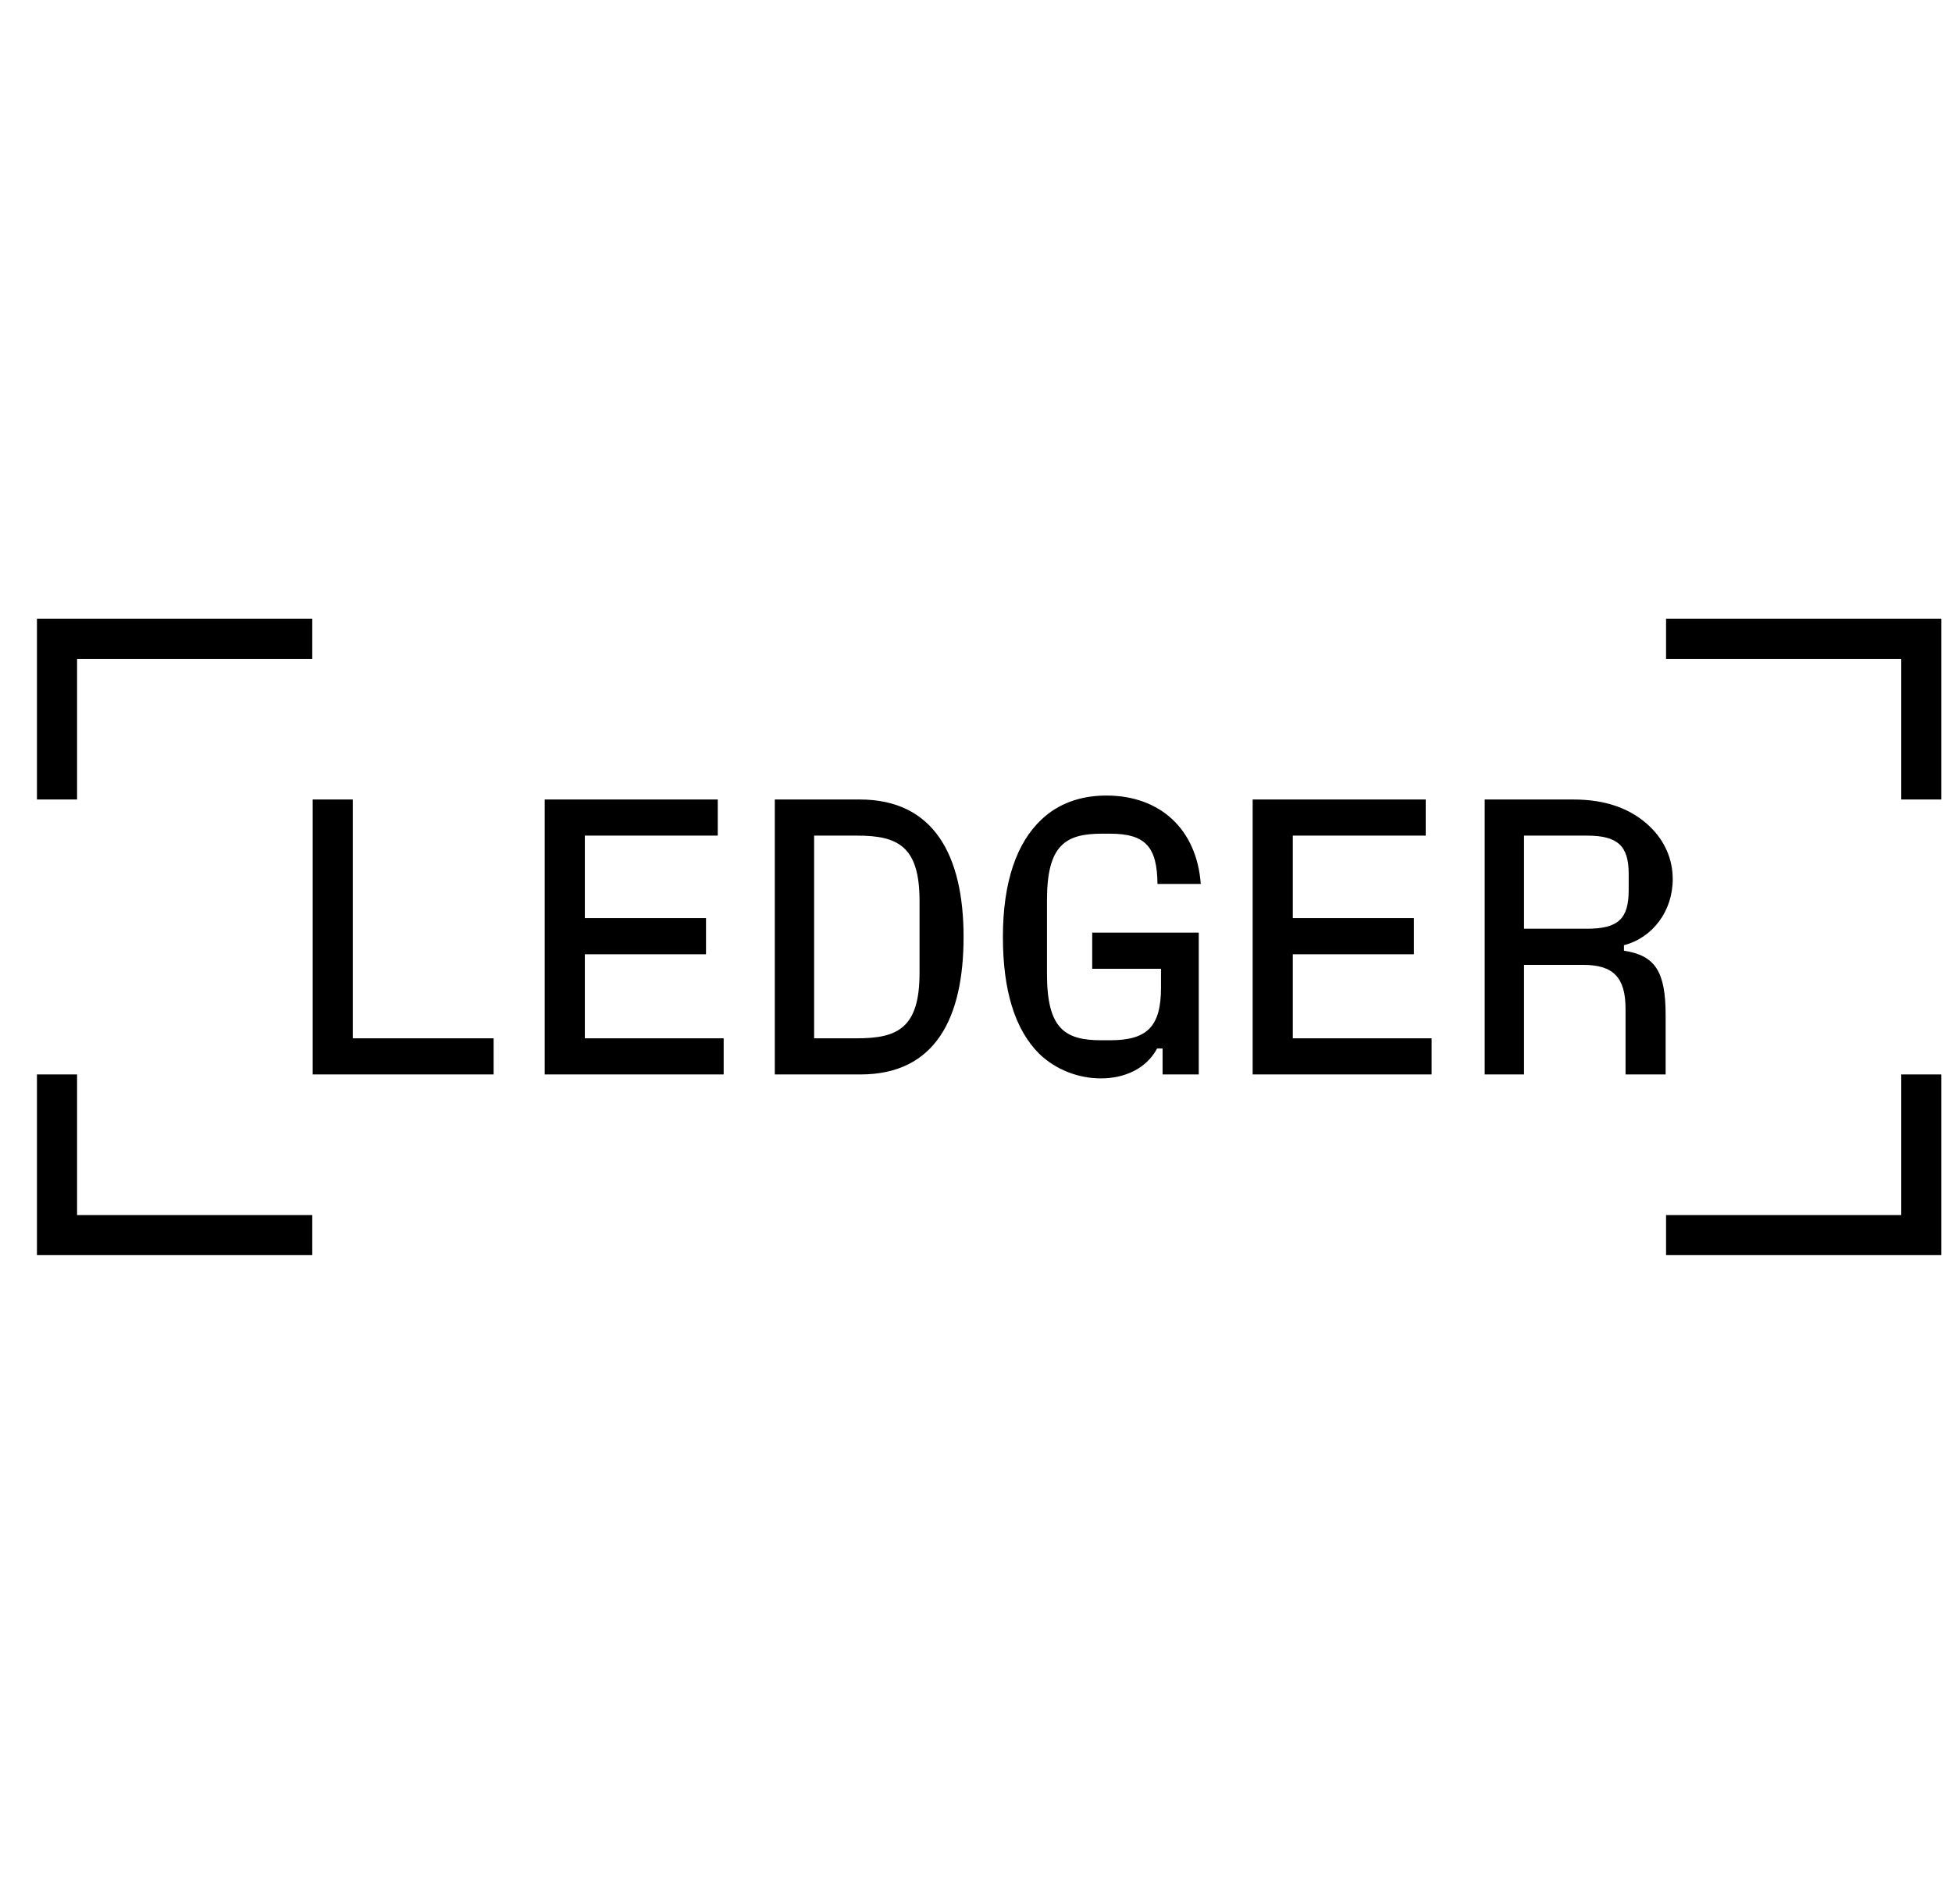 <svg width="41" height="40" viewBox="0 0 41 40" fill="none" xmlns="http://www.w3.org/2000/svg">
<g clip-path="url(#clip0_54787_64811)">
<path d="M34.994 25.526V26.368H40.776V22.572H39.934V25.526H34.994ZM34.994 13V13.842H39.934V16.796H40.776V13H34.994ZM32.011 19.511V17.555H33.333C33.978 17.555 34.209 17.77 34.209 18.356V18.702C34.209 19.305 33.986 19.511 33.333 19.511H32.011ZM34.11 19.857C34.713 19.701 35.134 19.139 35.134 18.471C35.134 18.05 34.969 17.671 34.655 17.365C34.258 16.986 33.73 16.796 33.044 16.796H31.185V22.572H32.011V20.27H33.251C33.887 20.27 34.143 20.534 34.143 21.194V22.572H34.985V21.326C34.985 20.419 34.771 20.072 34.11 19.973V19.857ZM27.154 20.047H29.698V19.288H27.154V17.555H29.946V16.796H26.311V22.572H30.07V21.813H27.154V20.047ZM24.386 20.352V20.748C24.386 21.582 24.081 21.854 23.313 21.854H23.131C22.362 21.854 21.991 21.607 21.991 20.46V18.908C21.991 17.753 22.379 17.514 23.147 17.514H23.312C24.064 17.514 24.304 17.794 24.312 18.57H25.221C25.138 17.431 24.378 16.713 23.238 16.713C22.685 16.713 22.222 16.887 21.875 17.217C21.355 17.704 21.065 18.529 21.065 19.684C21.065 20.798 21.313 21.623 21.825 22.135C22.172 22.473 22.652 22.655 23.122 22.655C23.618 22.655 24.073 22.456 24.304 22.027H24.419V22.572H25.179V19.593H22.941V20.352H24.386ZM17.1 17.555H18.001C18.852 17.555 19.314 17.77 19.314 18.925V20.443C19.314 21.598 18.852 21.813 18.001 21.813H17.1V17.555ZM18.075 22.572C19.653 22.572 20.239 21.376 20.239 19.684C20.239 17.968 19.612 16.796 18.058 16.796H16.274V22.572H18.075ZM12.284 20.047H14.829V19.288H12.284V17.555H15.076V16.796H11.441V22.572H15.2V21.813H12.284V20.047ZM7.41 16.796H6.568V22.572H10.368V21.813H7.41V16.796ZM0.776 22.572V26.368H6.559V25.526H1.619V22.572H0.776ZM0.776 13V16.796H1.619V13.842H6.559V13H0.776Z" fill="black"/>
</g>
<defs>
<clipPath id="clip0_54787_64811">
<rect width="40" height="40" fill="white" transform="translate(0.776)"/>
</clipPath>
</defs>
</svg>

